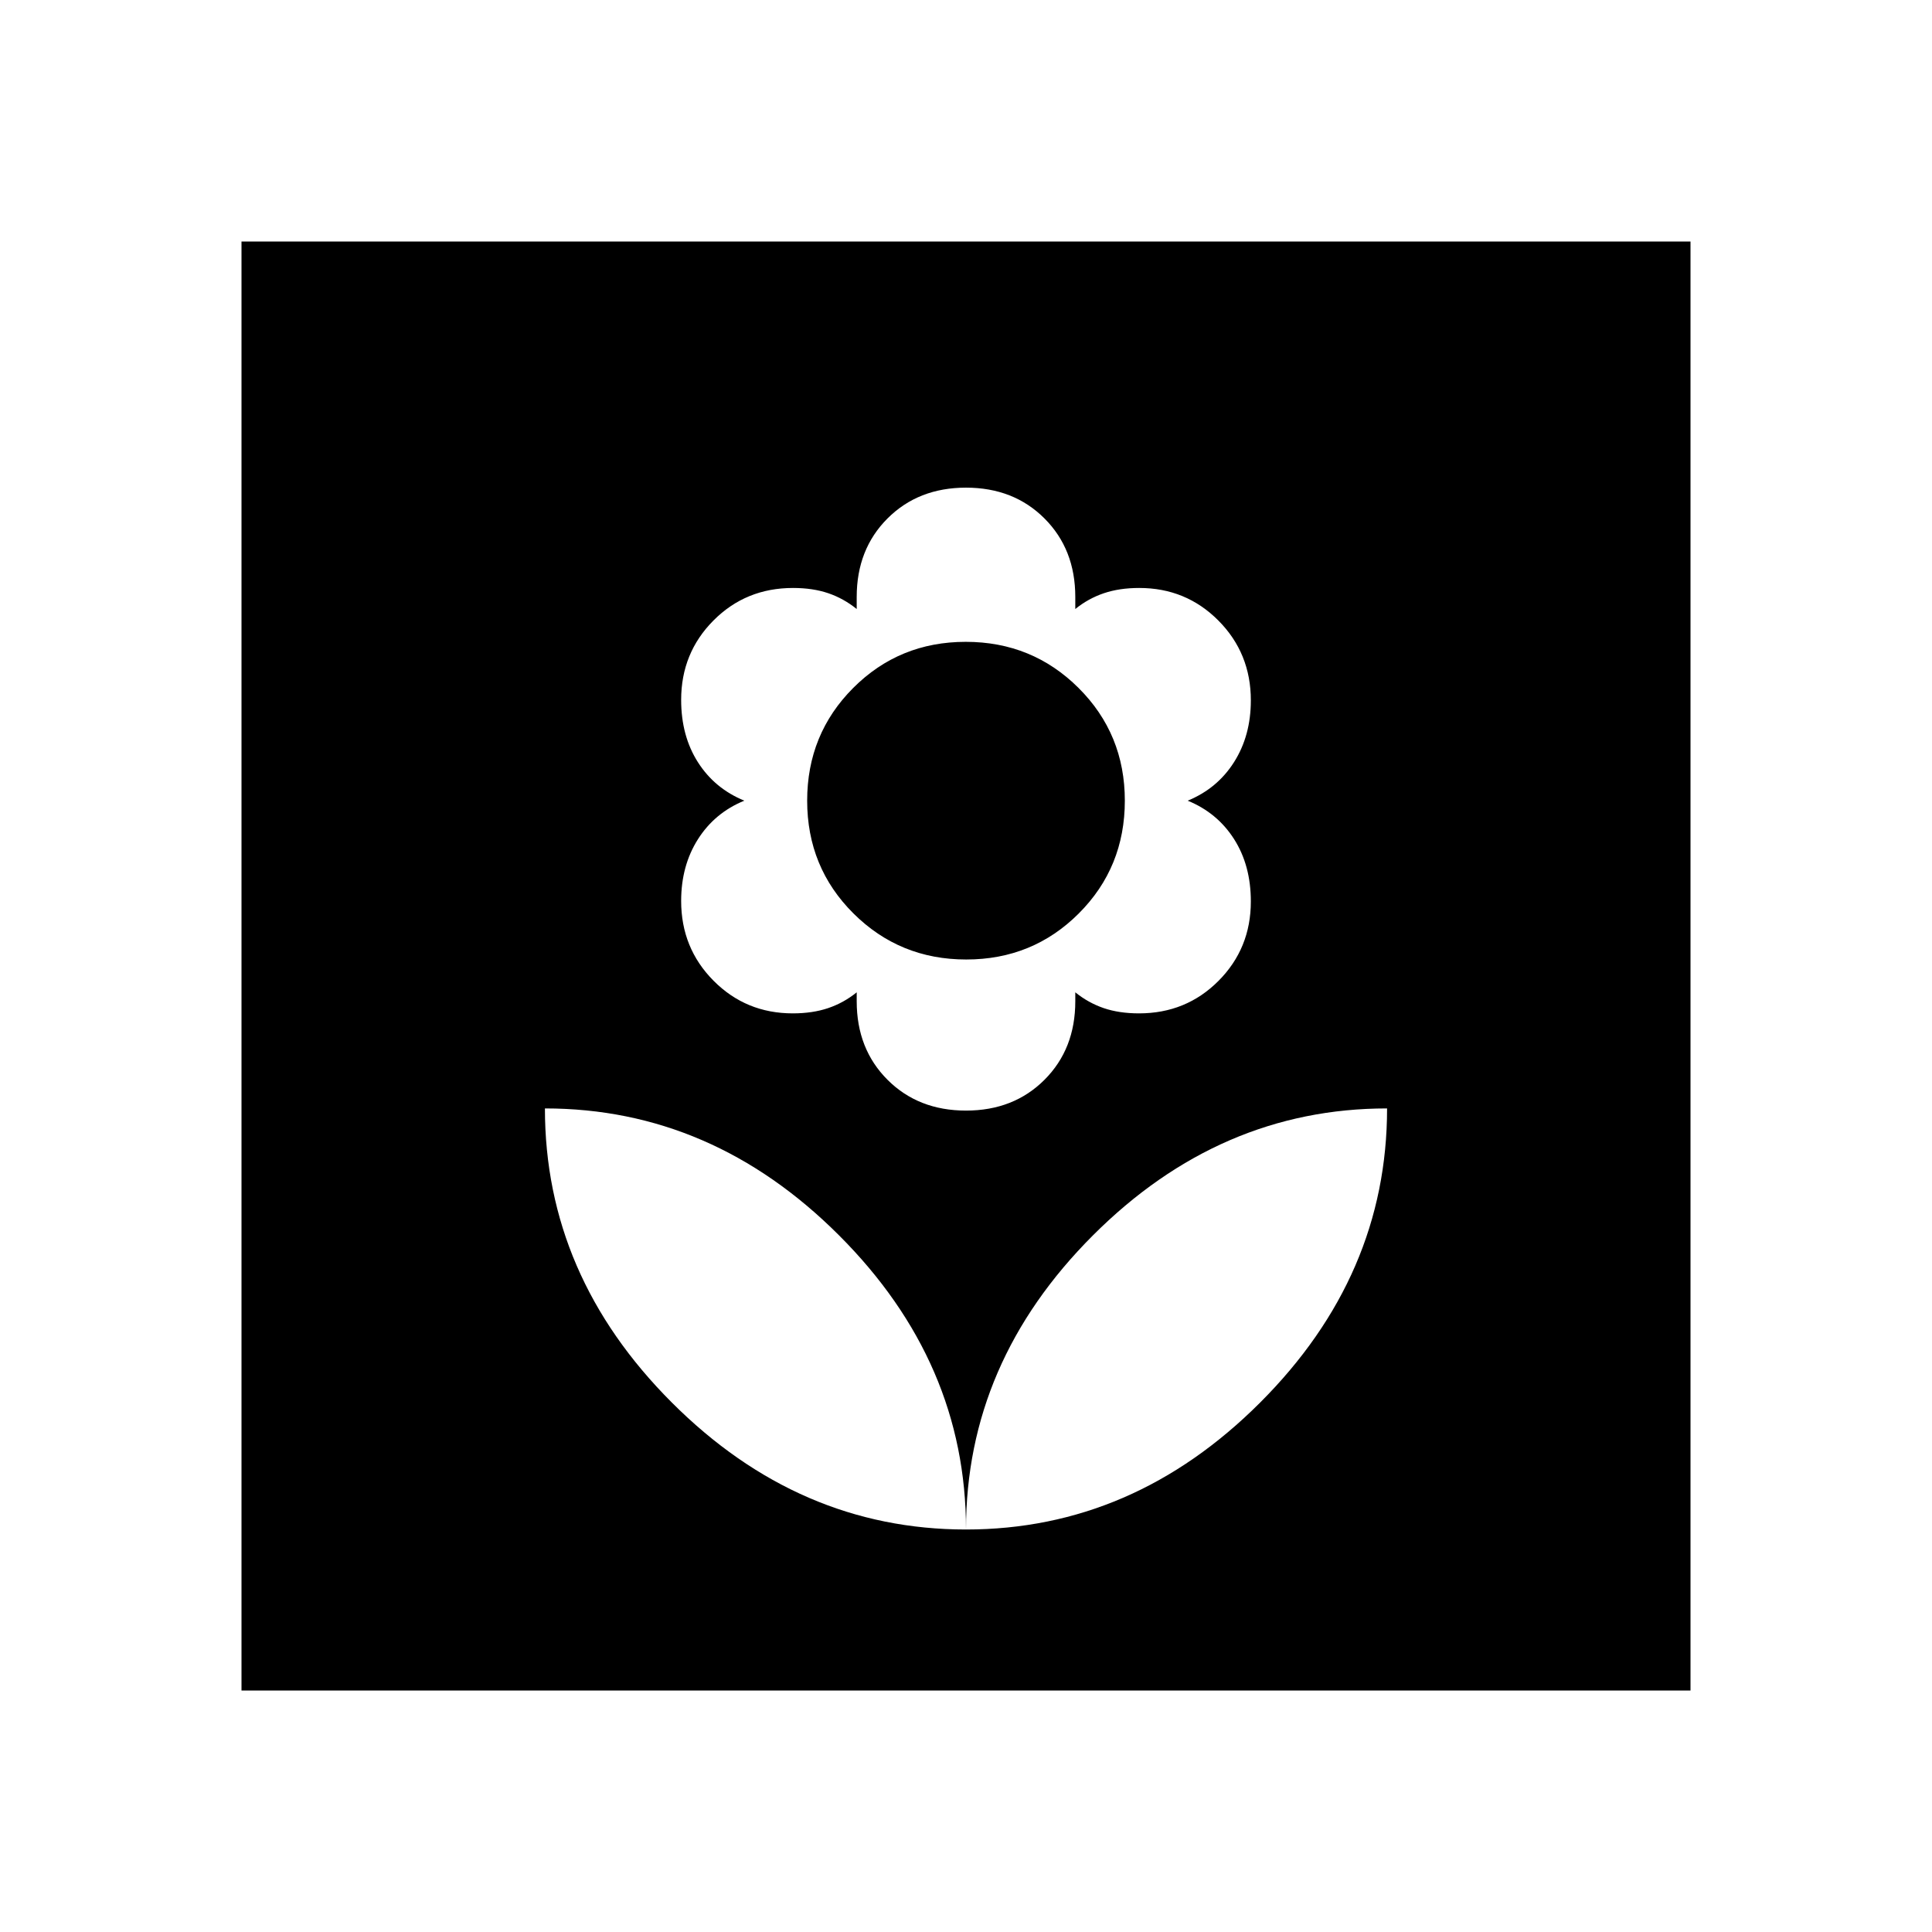 <svg xmlns="http://www.w3.org/2000/svg" height="24" viewBox="0 -960 960 960" width="24"><path d="M480-200q0-83.077-63.077-146.154t-146.154-63.077q0 83.077 63.077 146.154T480-200Zm0-208.154q23.692 0 39-15.308 15.308-15.307 15.308-39v-4.461q6.461 5.231 14.114 7.846 7.652 2.615 17.555 2.615 23.408 0 39.485-16.142 16.077-16.143 16.077-39.46 0-17.936-8.347-31.013-8.346-13.077-23.038-19.077 14.692-6 23.038-19.154 8.347-13.154 8.347-30.692 0-23.419-16.104-39.633-16.103-16.213-39.363-16.213-9.841 0-17.572 2.615t-14.192 7.846v-6q0-23.692-15.308-39t-39-15.308q-23.692 0-39 15.308t-15.308 39v6q-6.461-5.231-14.114-7.846-7.652-2.615-17.555-2.615-23.408 0-39.485 16.142-16.077 16.143-16.077 39.46 0 17.936 8.347 31.013 8.346 13.077 23.038 19.077-14.692 6-23.038 19.154-8.347 13.154-8.347 30.692 0 23.42 16.104 39.633 16.103 16.213 39.363 16.213 9.841 0 17.572-2.615t14.192-7.846v4.461q0 23.693 15.308 39 15.308 15.308 39 15.308Zm.122-75.077q-33.045 0-56.045-22.885-23-22.884-23-56.038 0-33.097 22.878-56.01 22.877-22.913 55.923-22.913 33.045 0 56.045 22.913t23 56.01q0 33.154-22.878 56.038-22.877 22.885-55.923 22.885ZM480-200q83.077 0 146.154-63.077t63.077-146.154q-83.077 0-146.154 63.077T480-200Zm-360 80v-720h720v720H120Z"/></svg>